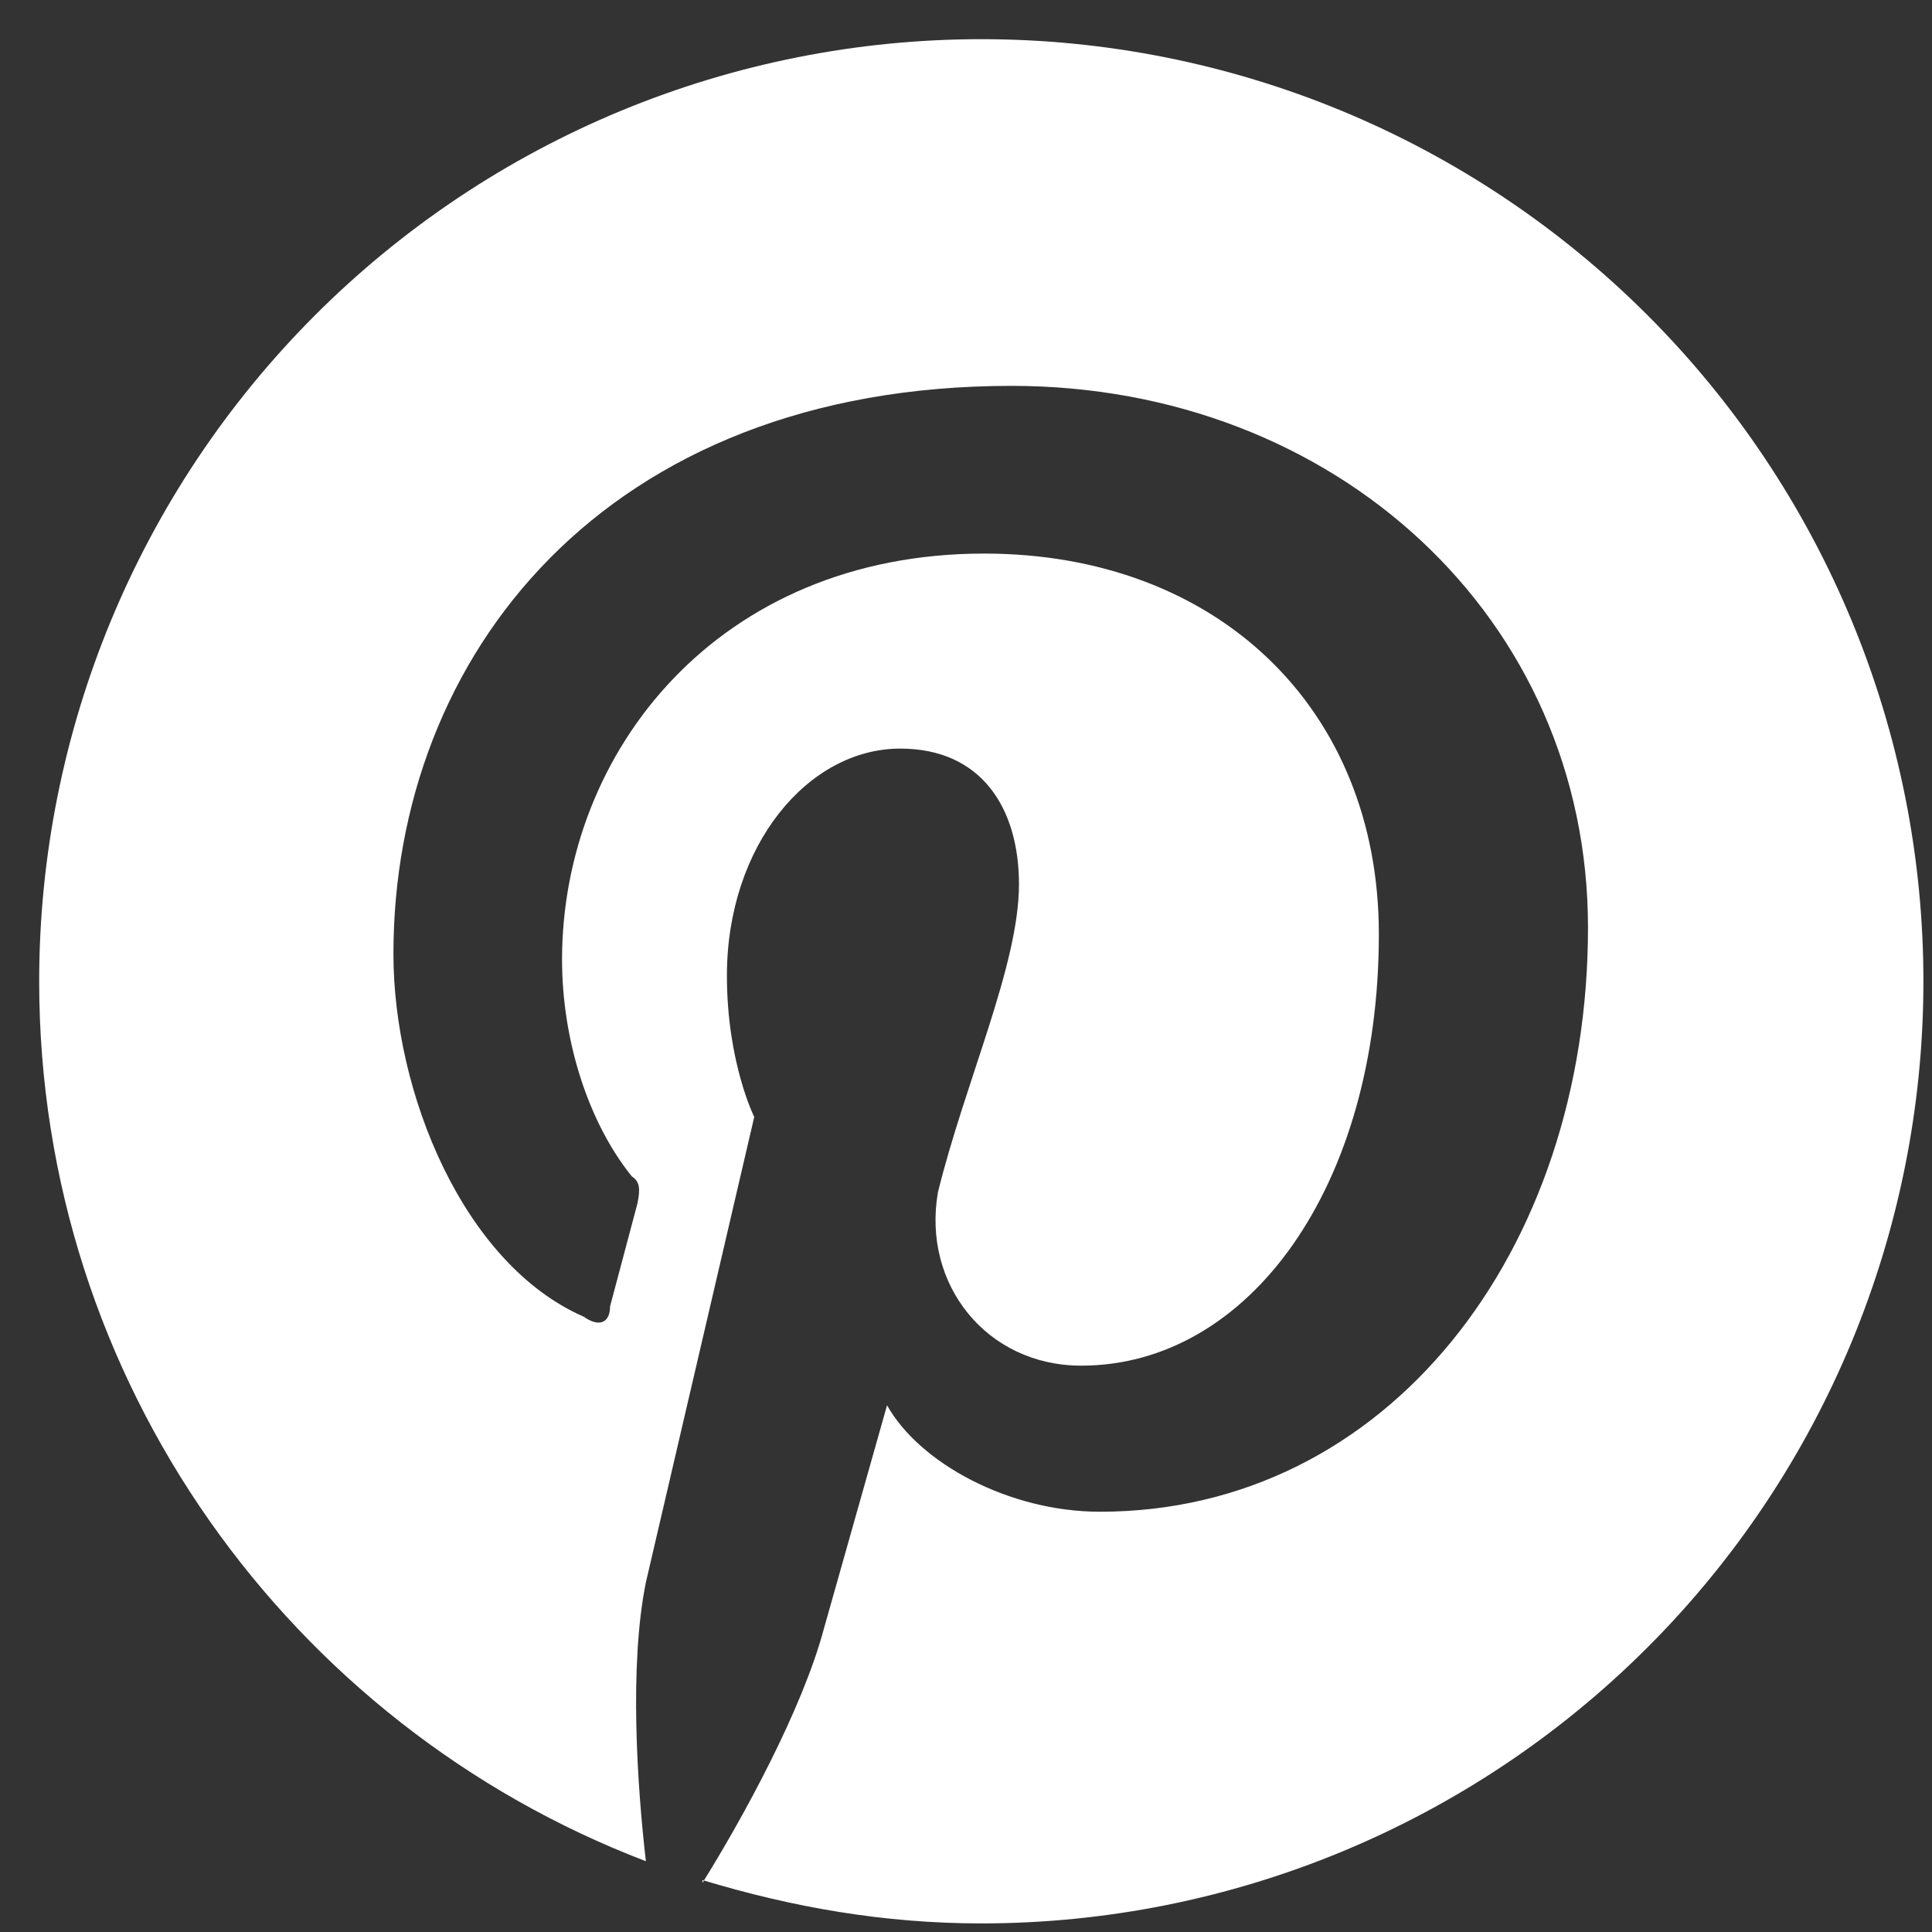 <svg width="36" height="36" viewBox="0 0 36 36" fill="none" xmlns="http://www.w3.org/2000/svg">
<rect x="0" y="0" width="36" height="36" fill="#333333" stroke="none"/>
<path d="M13.089 35.032C14.774 35.542 16.477 35.84 18.285 35.84C22.941 35.84 27.406 33.99 30.698 30.698C33.99 27.406 35.84 22.941 35.84 18.285C35.84 15.98 35.386 13.697 34.504 11.567C33.621 9.437 32.328 7.502 30.698 5.872C29.068 4.242 27.133 2.949 25.003 2.066C22.873 1.184 20.59 0.73 18.285 0.73C15.98 0.73 13.697 1.184 11.567 2.066C9.437 2.949 7.502 4.242 5.872 5.872C2.58 9.164 0.73 13.629 0.73 18.285C0.73 25.746 5.417 32.154 12.035 34.681C11.877 33.312 11.719 31.047 12.035 29.485L14.054 20.813C14.054 20.813 13.545 19.795 13.545 18.18C13.545 15.757 15.055 13.949 16.775 13.949C18.285 13.949 18.987 15.055 18.987 16.477C18.987 17.987 17.987 20.146 17.477 22.217C17.179 23.938 18.39 25.447 20.146 25.447C23.271 25.447 25.693 22.112 25.693 17.407C25.693 13.194 22.674 10.315 18.338 10.315C13.387 10.315 10.473 14.002 10.473 17.881C10.473 19.391 10.965 20.918 11.772 21.919C11.93 22.024 11.93 22.165 11.877 22.428L11.368 24.341C11.368 24.64 11.175 24.745 10.877 24.535C8.63 23.552 7.331 20.357 7.331 17.776C7.331 12.229 11.263 7.19 18.847 7.19C24.886 7.19 29.59 11.526 29.59 17.284C29.59 23.323 25.851 28.169 20.497 28.169C18.794 28.169 17.126 27.256 16.529 26.185L15.353 30.345C14.95 31.855 13.844 33.874 13.089 35.085V35.032Z" fill="white"/>
</svg>

